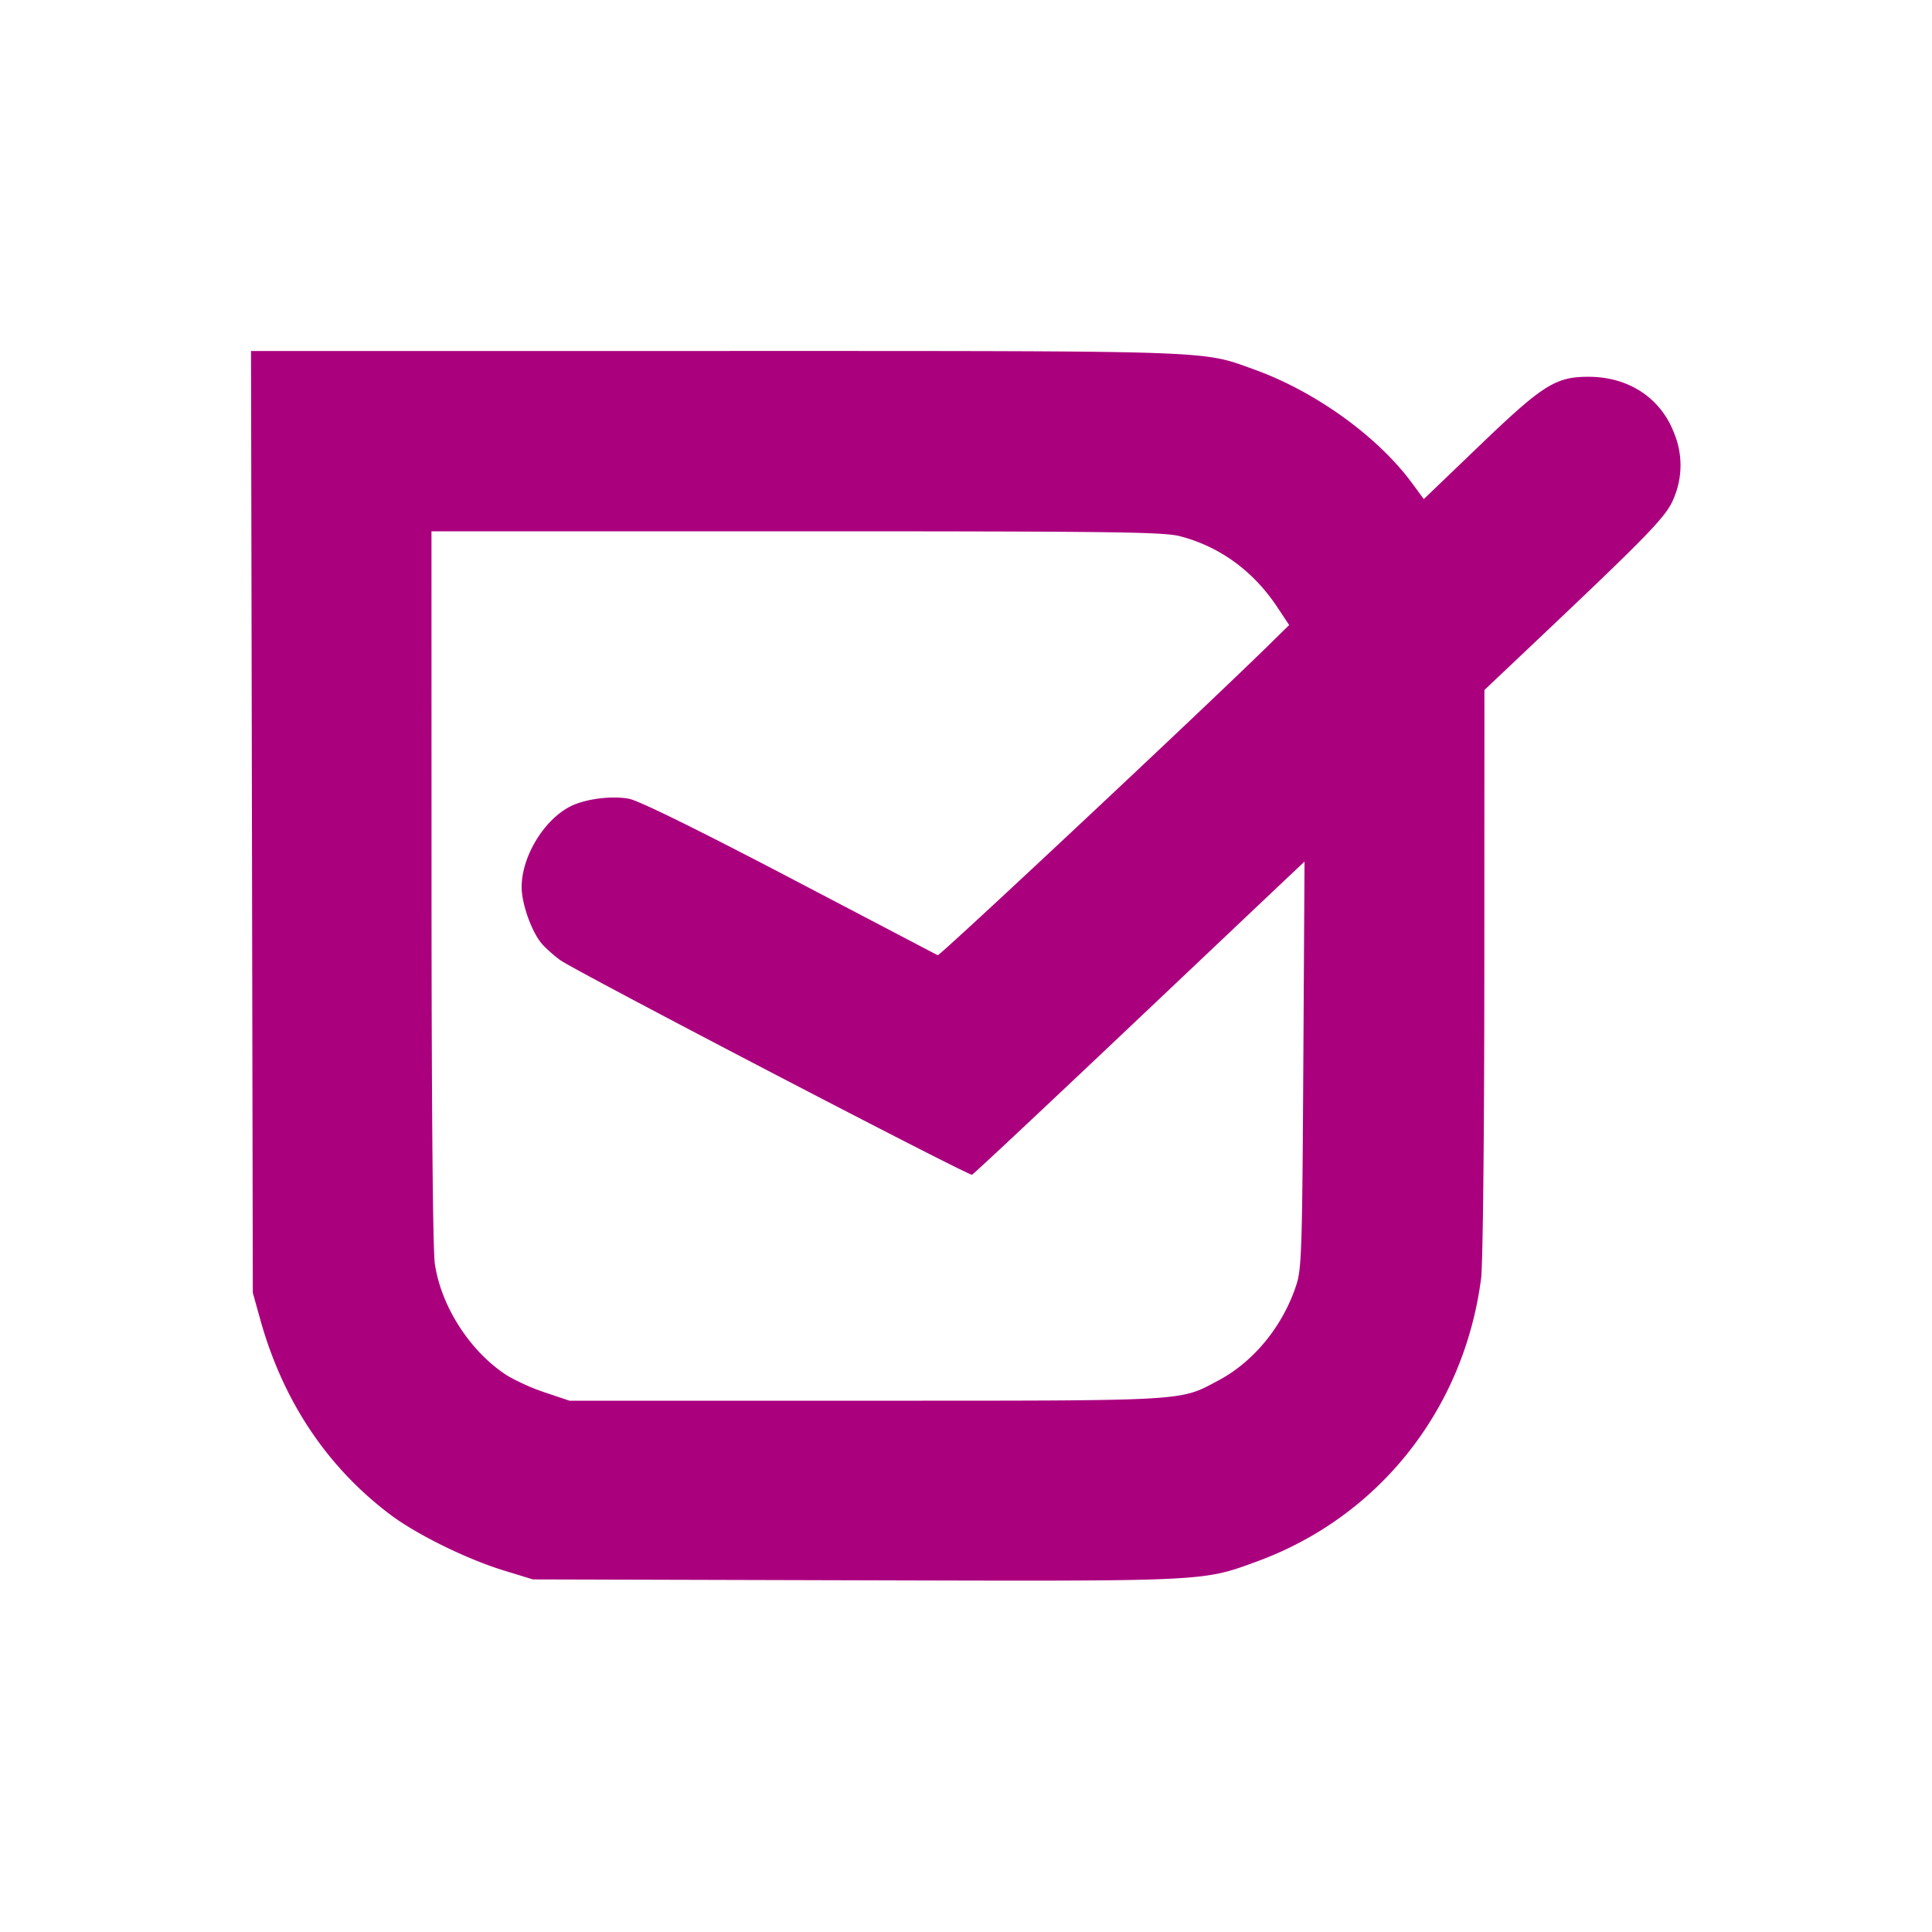 <svg xmlns="http://www.w3.org/2000/svg" viewBox="0 0 42 42"><path fill="#AB007E" fill-rule="evenodd" d="m5.477 17.868.019 10.237.165.591c.492 1.758 1.44 3.182 2.809 4.22.574.436 1.668.975 2.485 1.226l.63.193 6.995.019c7.692.022 7.546.029 8.737-.406 2.658-.97 4.512-3.309 4.881-6.158.039-.303.069-3.116.07-6.658L32.27 15l1.173-1.11c2.492-2.359 2.806-2.688 2.957-3.092a1.822 1.822 0 0 0-.002-1.371c-.288-.771-.988-1.235-1.863-1.236-.72-.001-.993.172-2.398 1.522l-1.185 1.137-.249-.339c-.752-1.024-2.112-2.004-3.449-2.483-1.146-.412-.738-.398-11.723-.398H5.457l.02 10.238m20.175-6.211c.865.225 1.592.755 2.112 1.537l.261.394-.45.442c-1.433 1.405-7.149 6.76-7.19 6.736l-3.215-1.684c-2.044-1.069-3.283-1.677-3.498-1.718-.384-.071-.961.005-1.28.17-.575.298-1.052 1.091-1.052 1.751 0 .363.218.974.439 1.231.086.099.266.26.401.357.336.242 8.878 4.694 8.951 4.665.033-.013 1.489-1.377 3.237-3.032l3.584-3.392.407-.384-.026 4.407c-.023 4.001-.037 4.444-.151 4.793-.29.893-.924 1.671-1.695 2.08-.855.455-.59.44-7.677.44h-6.43l-.521-.175a4.684 4.684 0 0 1-.818-.362c-.806-.509-1.452-1.502-1.588-2.442-.044-.301-.071-3.418-.072-8.203L9.38 11.55h7.93c6.895 0 7.984.014 8.342.107"/></svg>
